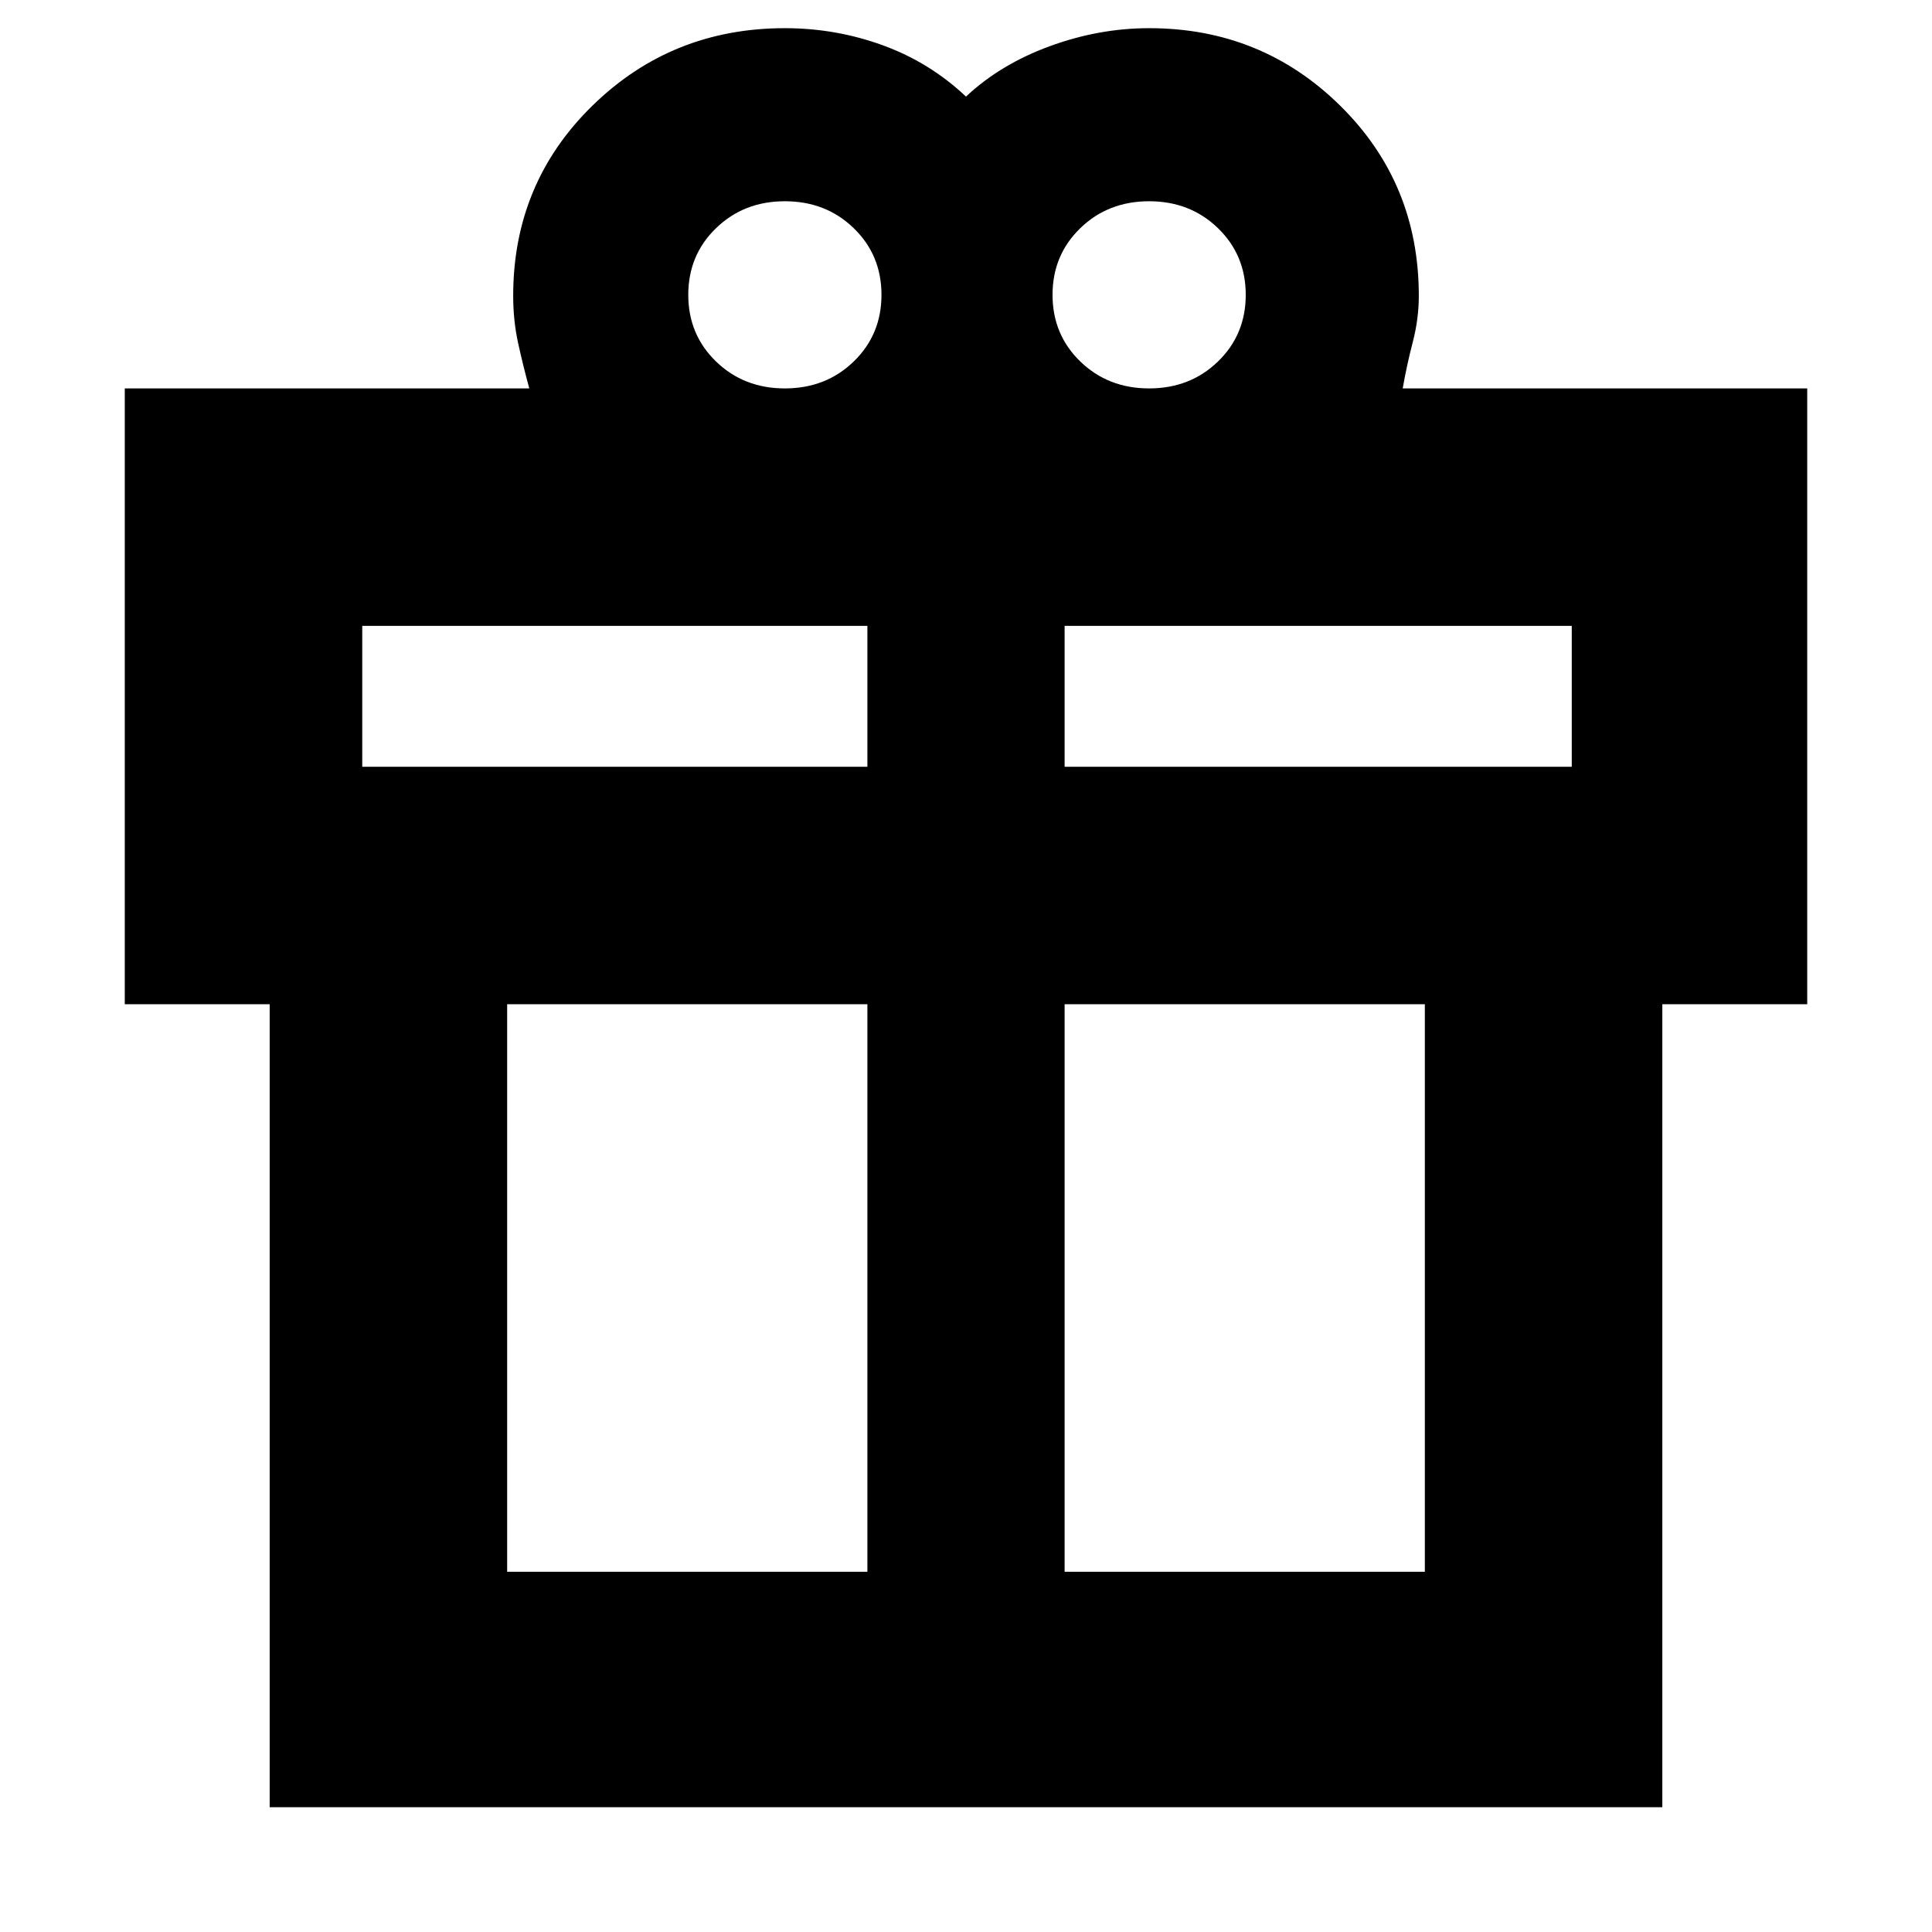 <svg xmlns="http://www.w3.org/2000/svg" height="20" viewBox="0 -960 960 960" width="20"><path d="M134-62v-399H62v-306h201q-3-11-5.5-22.29Q255-800.581 255-813q0-56 39.375-94.5T390-946q25.286 0 48.643 8.5T480-912q17-16 41.5-25t49.5-9q55.833 0 94.917 38.5Q705-869 705-813q0 11.45-3 22.975-3 11.525-5 23.025h201v306h-72v399H134Zm437-798q-20.4 0-34.2 13.369Q523-833.263 523-813.5q0 19.763 13.8 33.131Q550.6-767 571-767q20.4 0 34.2-13.369Q619-793.737 619-813.5q0-19.763-13.8-33.131Q591.4-860 571-860Zm-229 46.5q0 19.763 13.8 33.131Q369.6-767 390-767q20.4 0 34.2-13.369Q438-793.737 438-813.5q0-19.763-13.8-33.131Q410.4-860 390-860q-20.4 0-34.2 13.369Q342-833.263 342-813.5ZM180-649v70h251v-70H180Zm251 470v-282H252v282h179Zm98 0h179v-282H529v282Zm252-400v-70H529v70h252Z"/></svg>